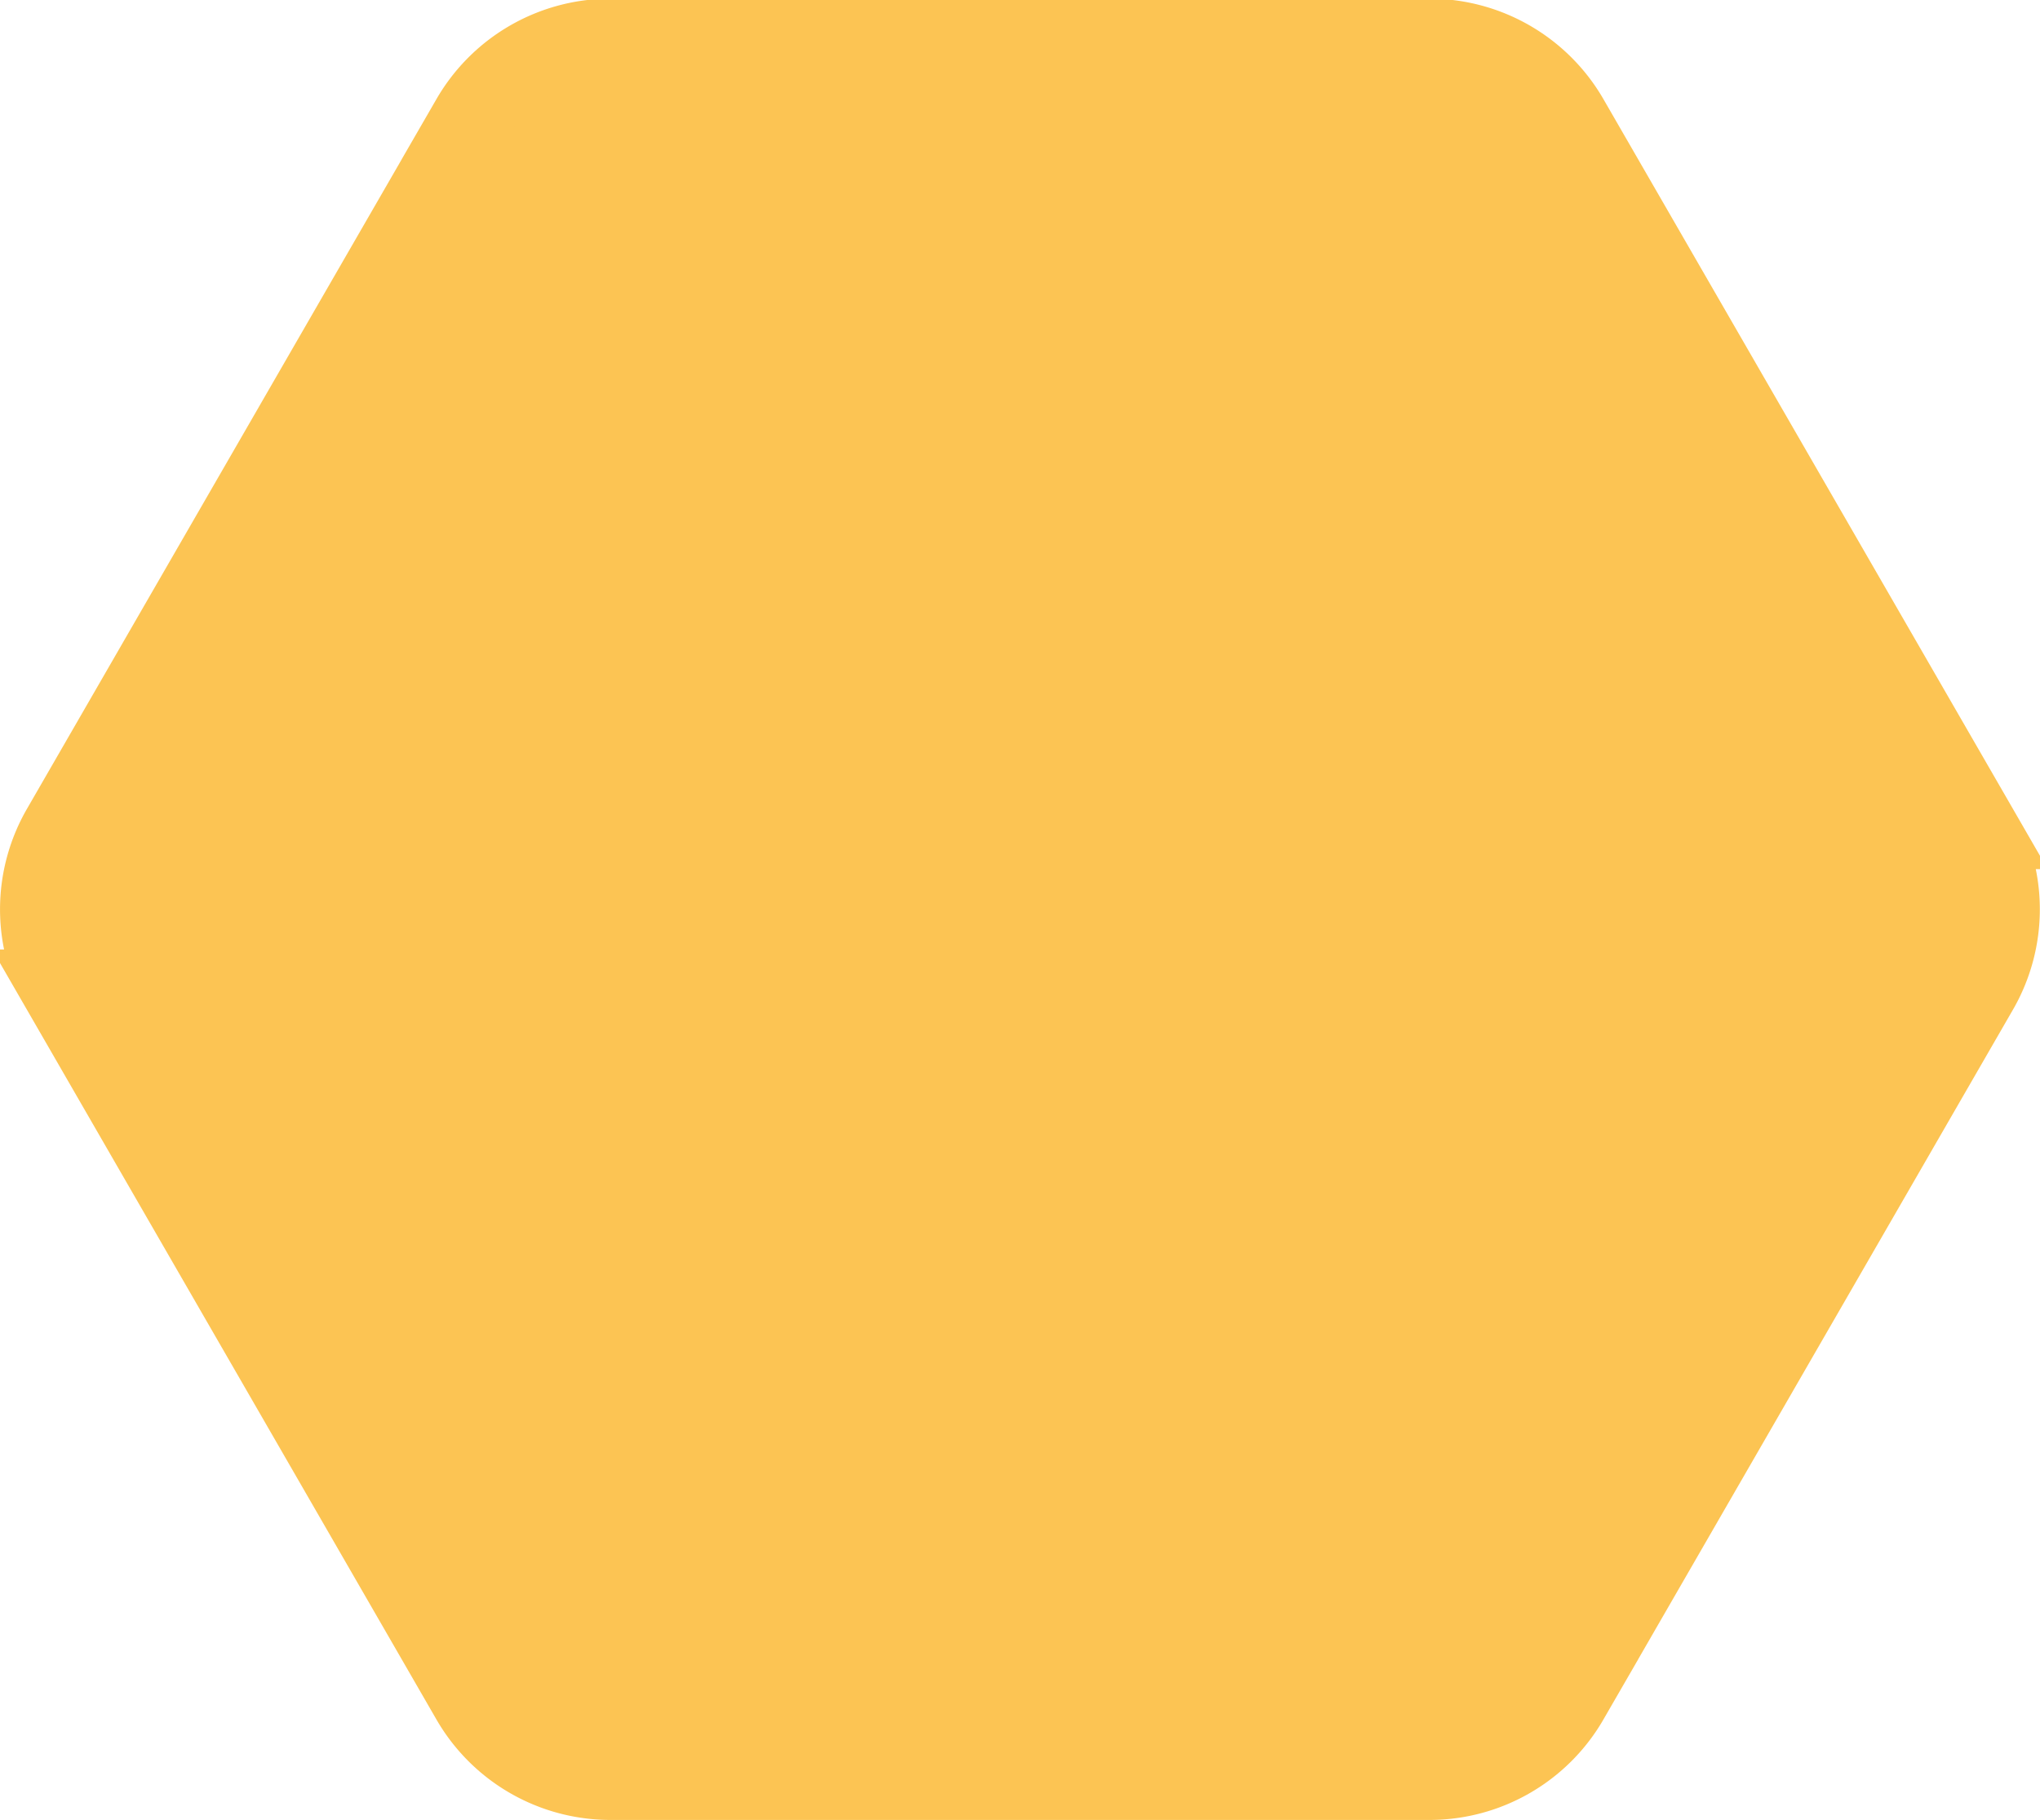 <svg xmlns="http://www.w3.org/2000/svg" viewBox="0 0 152.29 135.9">
  <defs>
    <style>
      .a {
        fill: #FCC453;
        stroke: #FCC453;
        stroke-miterlimit: 10;
        stroke-width: 6px;
      }
    </style>
  </defs>
  <title>hex</title>
  <path class="a" d="M33.91,133.84l-30.57-53a12,12,0,0,1,0-12l30.57-53a12,12,0,0,1,10.39-6h61.14a12,12,0,0,1,10.39,6l30.57,53a12,12,0,0,1,0,12l-30.57,53a12,12,0,0,1-10.39,6H44.3A12,12,0,0,1,33.91,133.84Z" transform="translate(1.27 -6.94)"/>
</svg>
